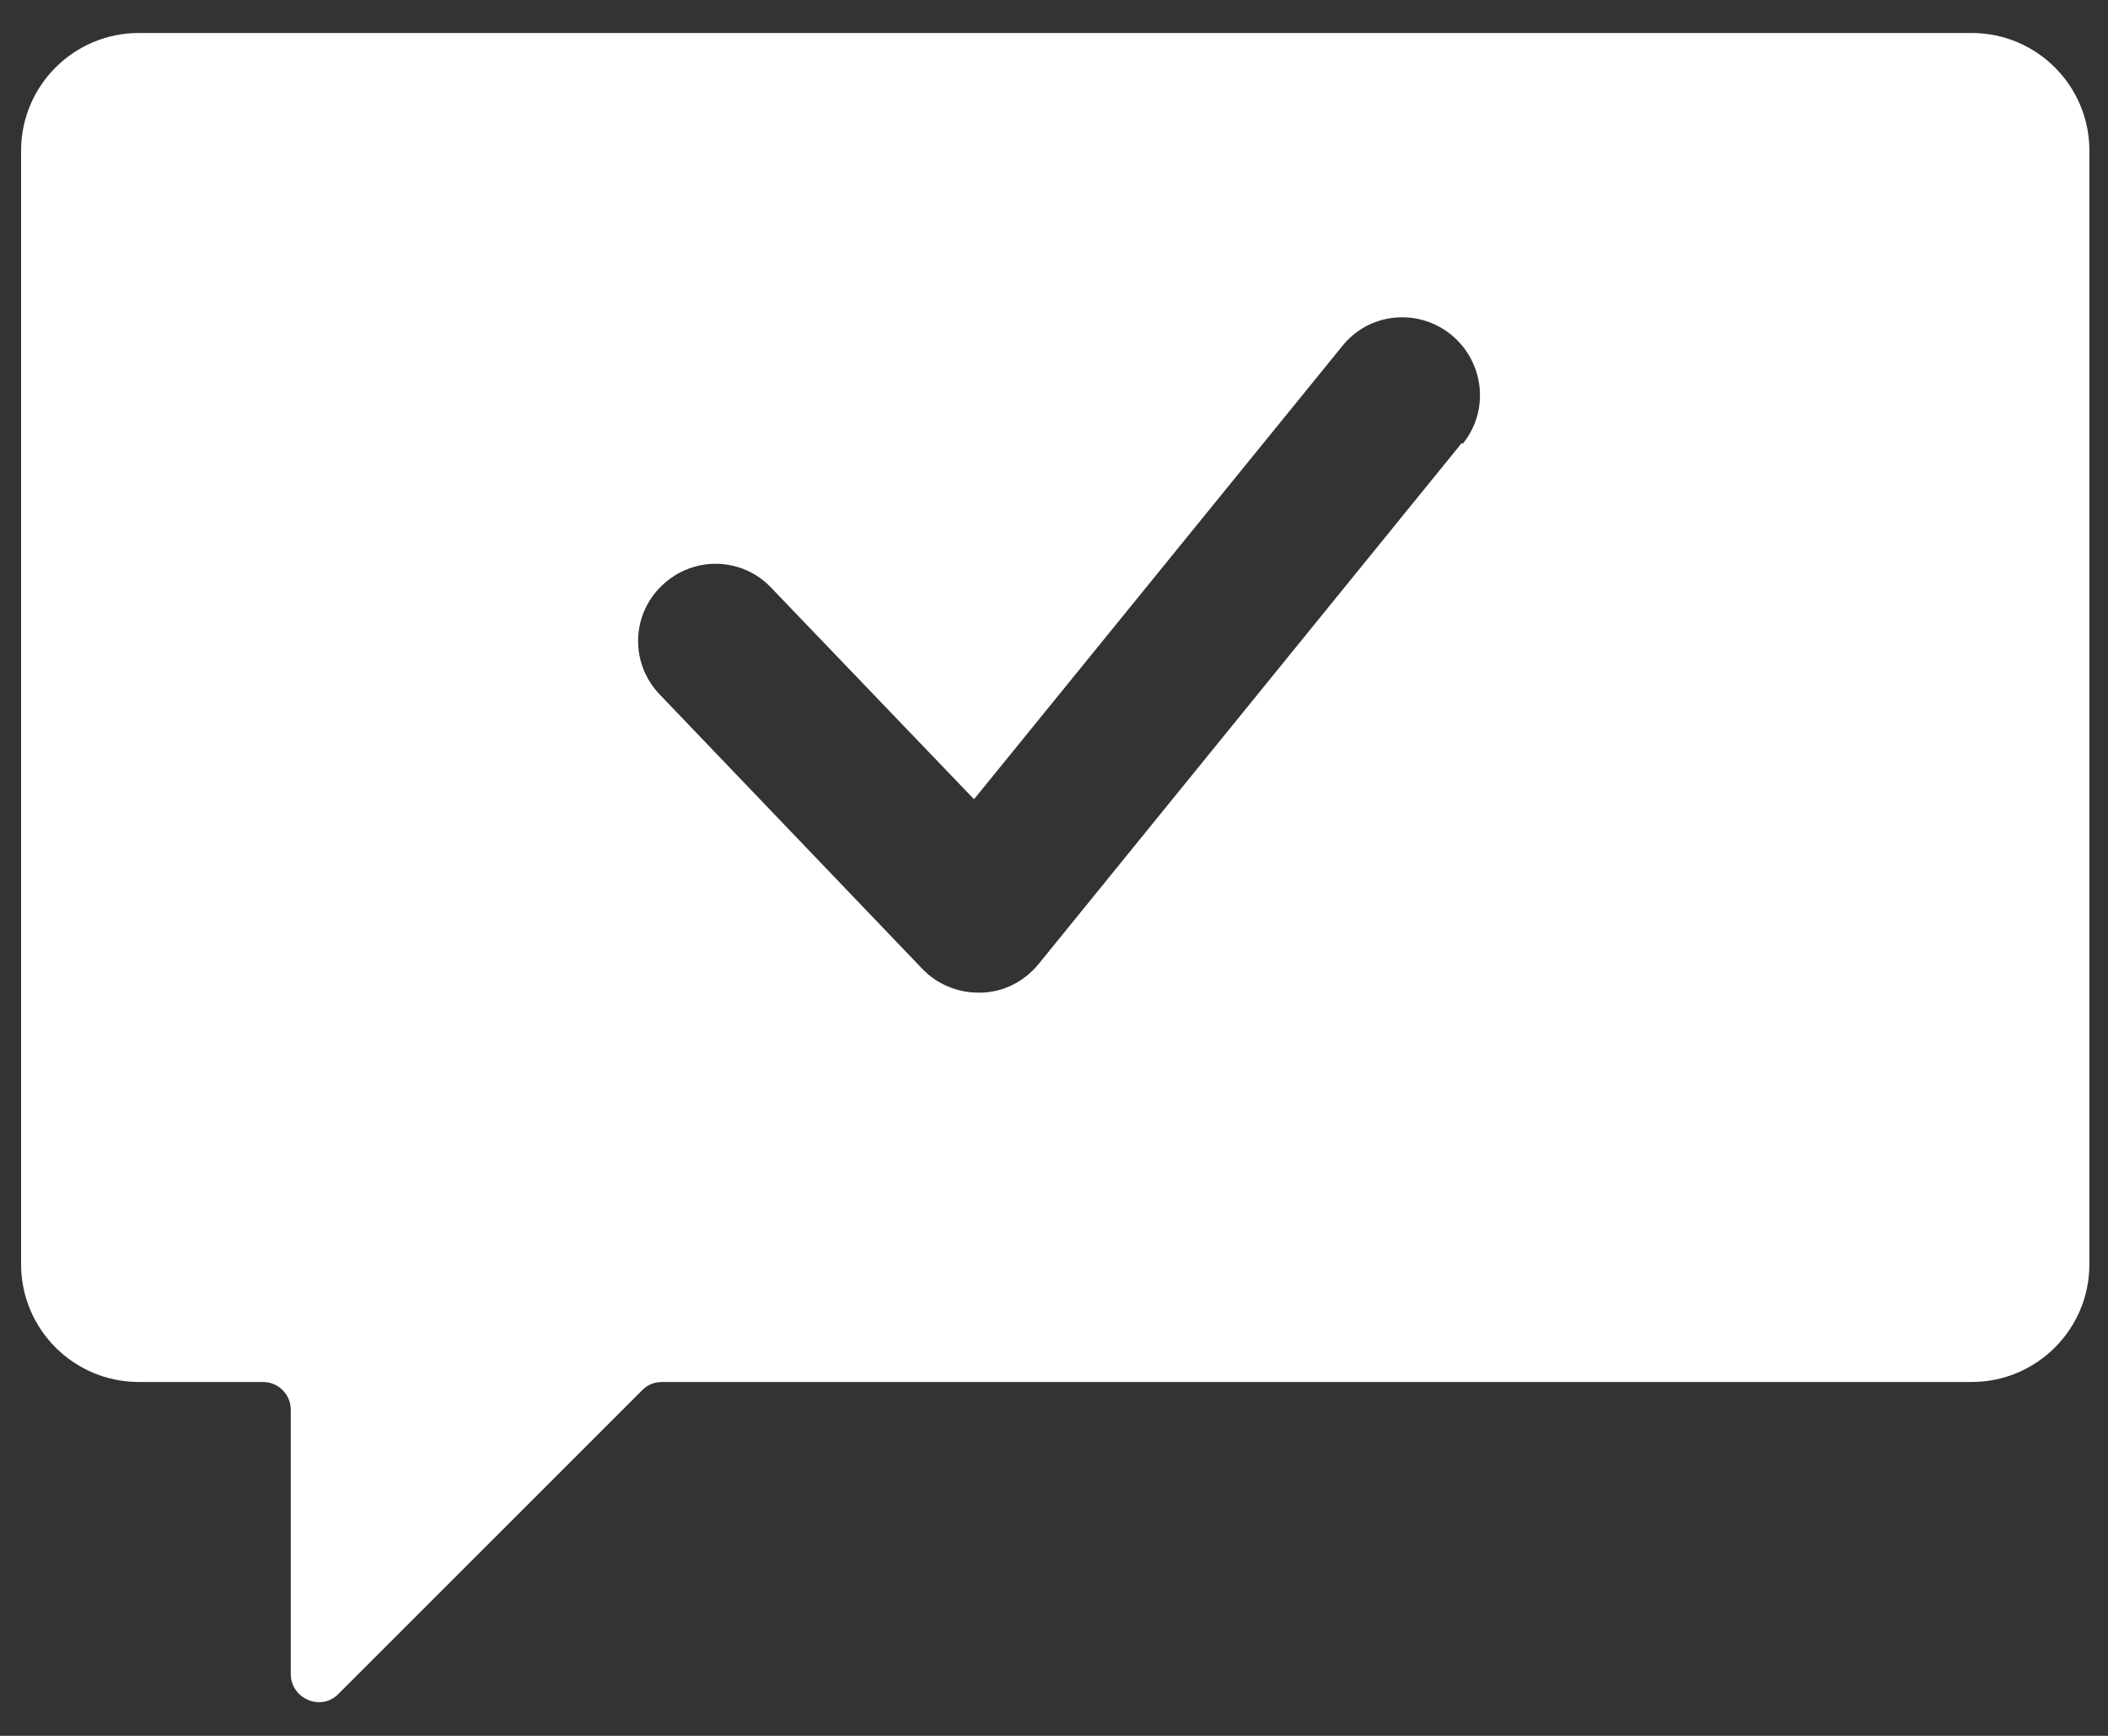<svg width="34" height="28" viewBox="0 0 34 28" fill="none" xmlns="http://www.w3.org/2000/svg">
<rect x="0" y="0" width="34" height="28" fill="#333333" stroke="none"/>
<path d="M31.8 0.532H2.24C1.19 0.532 0.34 1.382 0.34 2.432V20.392C0.34 21.442 1.19 22.292 2.24 22.292H4.24C4.49 22.292 4.69 22.492 4.69 22.742V27.002C4.69 27.402 5.18 27.612 5.46 27.322L10.36 22.422C10.45 22.332 10.56 22.292 10.68 22.292H31.8C32.85 22.292 33.7 21.442 33.7 20.392V2.432C33.7 1.382 32.85 0.532 31.8 0.532ZM23.58 7.142L16.75 15.552C16.52 15.832 16.19 16.002 15.83 16.012C15.81 16.012 15.8 16.012 15.78 16.012C15.44 16.012 15.11 15.872 14.88 15.632L10.64 11.202C10.16 10.702 10.18 9.912 10.68 9.442C11.18 8.962 11.97 8.982 12.44 9.482L15.71 12.892L21.65 5.582C22.08 5.042 22.87 4.962 23.41 5.402C23.94 5.842 24.03 6.622 23.59 7.162L23.58 7.142Z" fill="white"/>
</svg>
